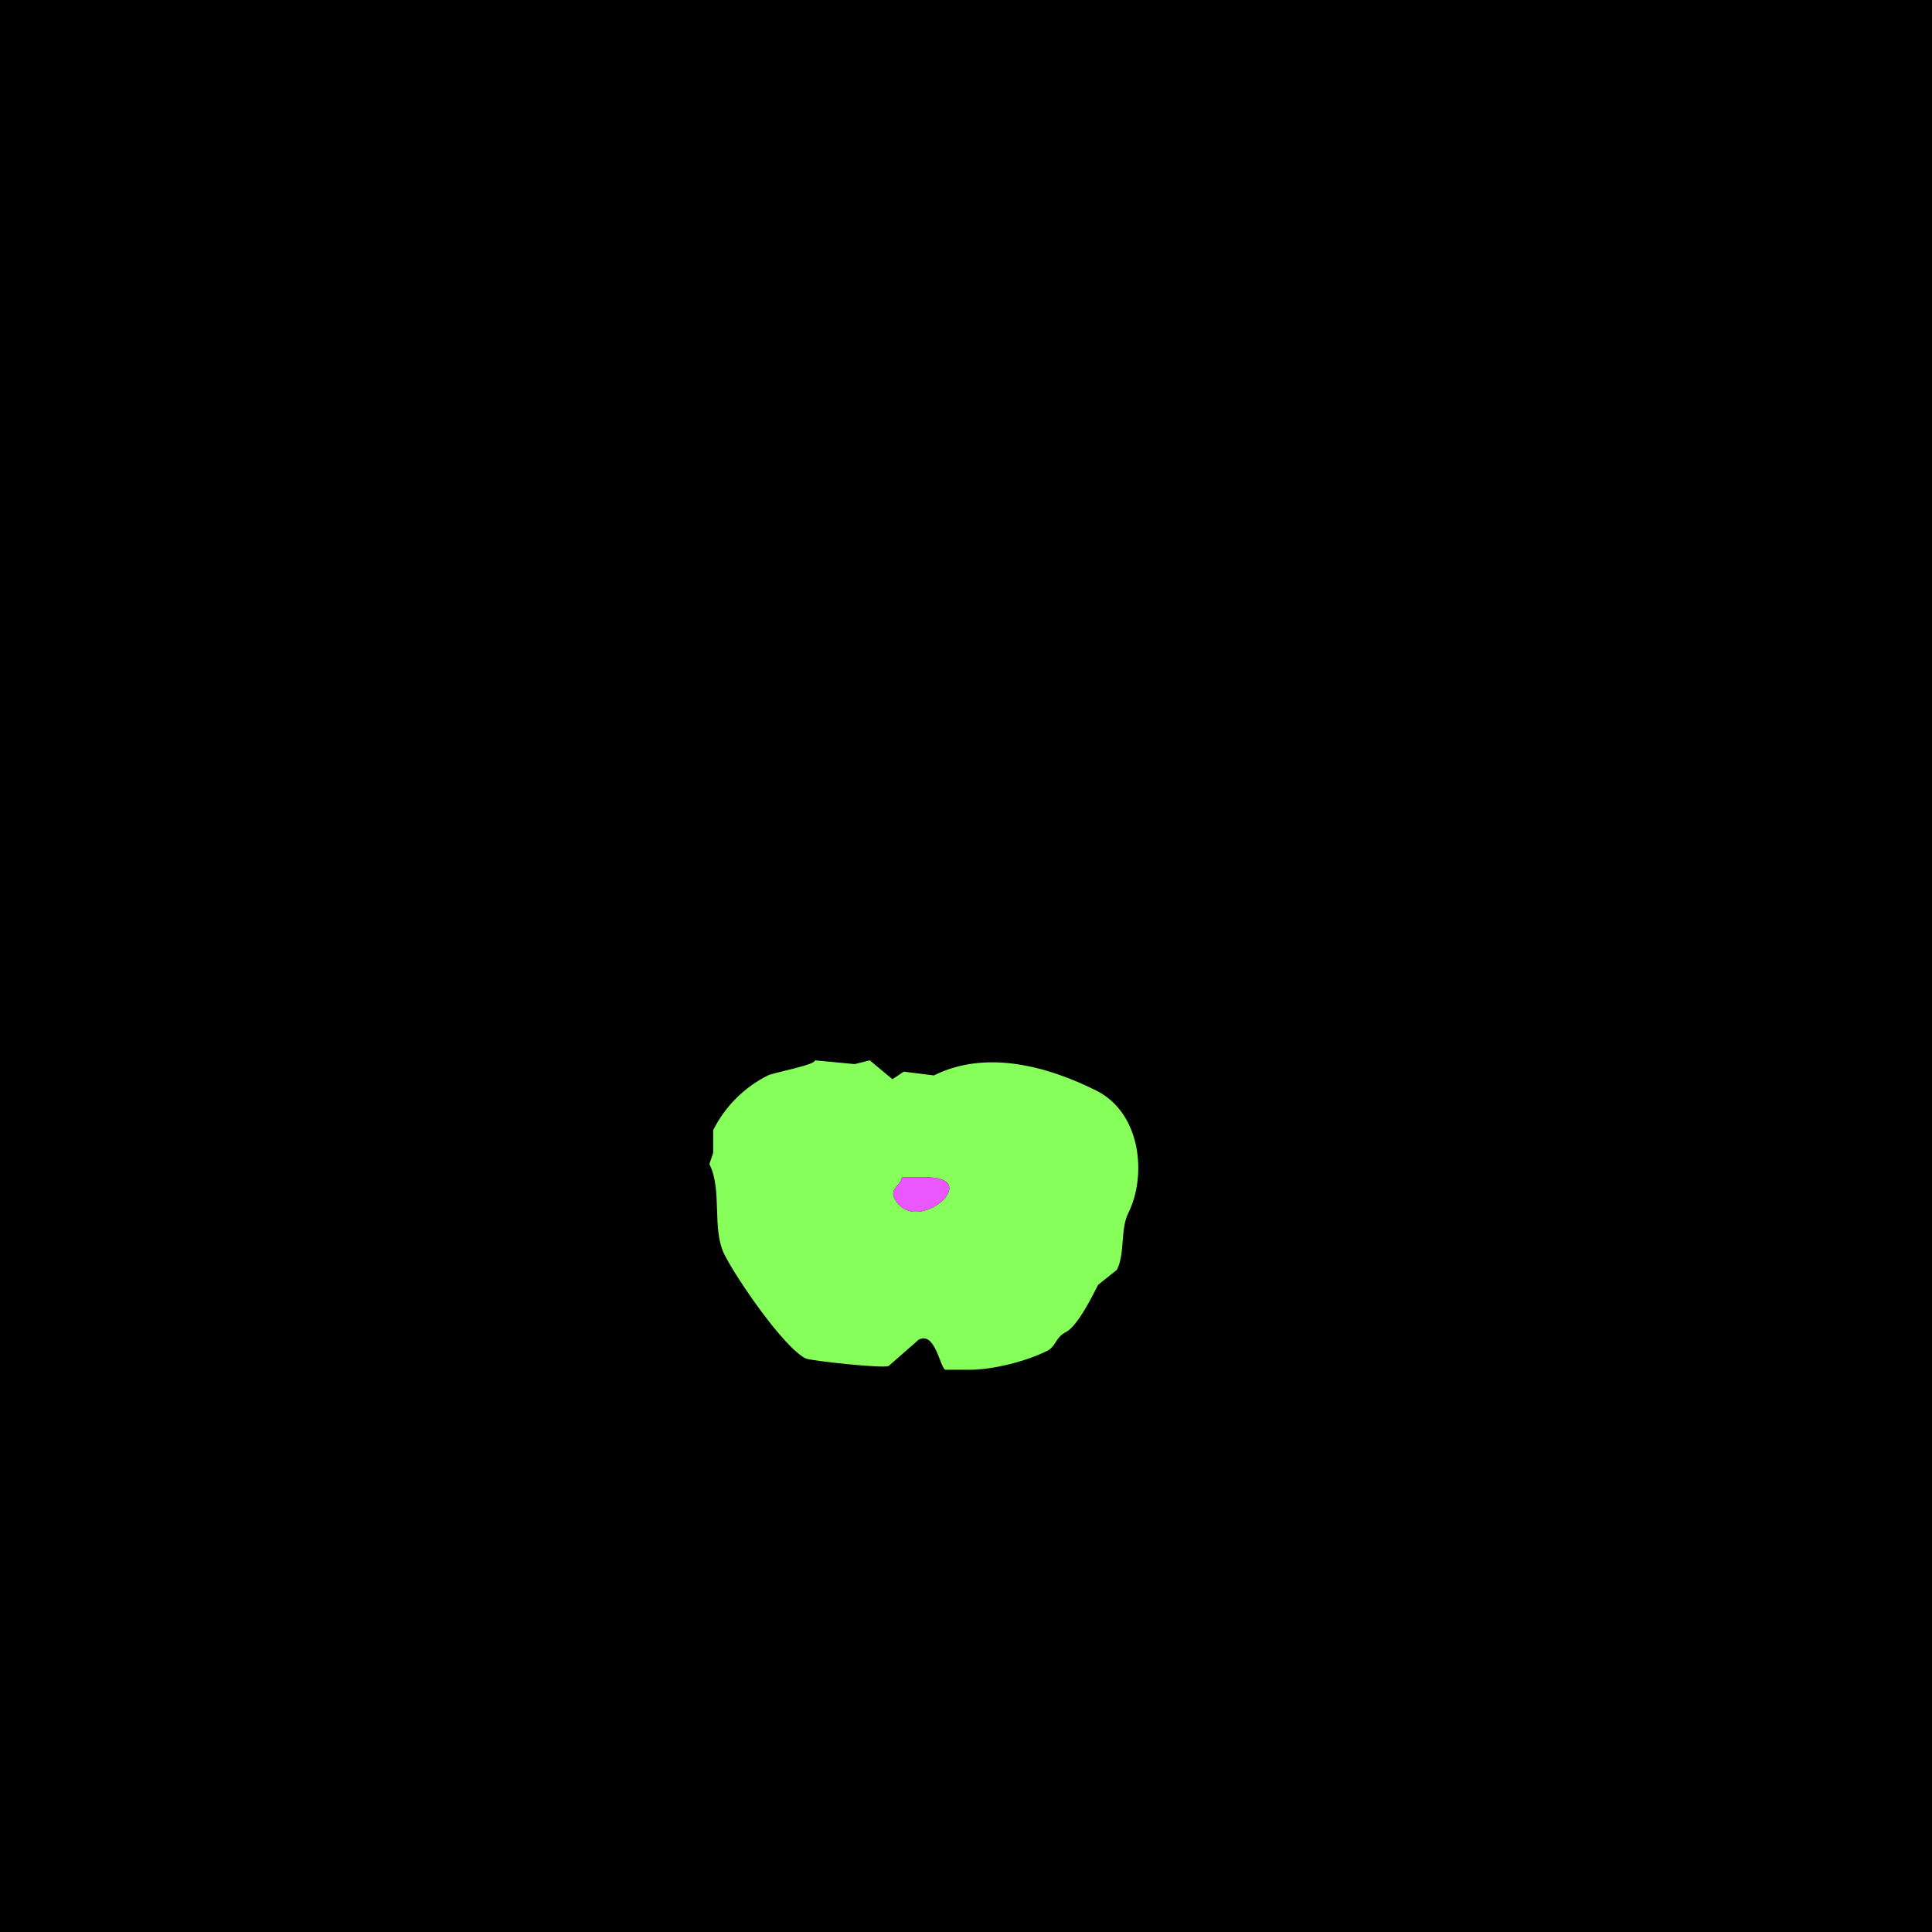 <svg xmlns="http://www.w3.org/2000/svg" xmlns:xlink="http://www.w3.org/1999/xlink" height="512" width="512">
<g>
<rect width="512" height="512" fill="#000000"  stroke-width="0" /> 
<path  fill-rule="evenodd" fill="#86FF5A" stroke-width="0" stroke="#86FF5A" d = " M239 312 C239,313.791 235.73,314.959 237,317.5 242.336,328.171 261.123,312 245.5,312 L239,312  M216 281 C216,282.263 205.055,284.223 203.5,285 197.178,288.161 192.114,293.273 189,299.5 L189,305.5 L188,308.5 C191.51,315.521 188.542,325.584 192,332.5 195.174,338.847 207.69,357.095 213.5,360 214.773,360.636 234.092,362.704 235.5,362 L243.5,355 C247.843,352.829 249.072,362.286 250.5,363 L257,363 C263.29,363 272.113,360.694 277.5,358 279.909,356.795 279.667,354.417 282.5,353 285.533,351.484 289.565,343.37 291,340.5 L296,336.5 C298.206,332.089 296.849,325.803 299,321.5 303.932,311.635 302.488,294.994 290.5,289 277.704,282.602 261.353,278.073 247.5,285 L239.5,284 L236.5,286 L230.5,281 L226.5,282 L216,281  Z"/>

<path  fill="#EB57FF" stroke-width="0" stroke="#EB57FF" d = " M239 312 C239,313.791 235.73,314.959 237,317.5 242.336,328.171 261.123,312 245.5,312 L239,312  Z"/>

</g>
</svg>
